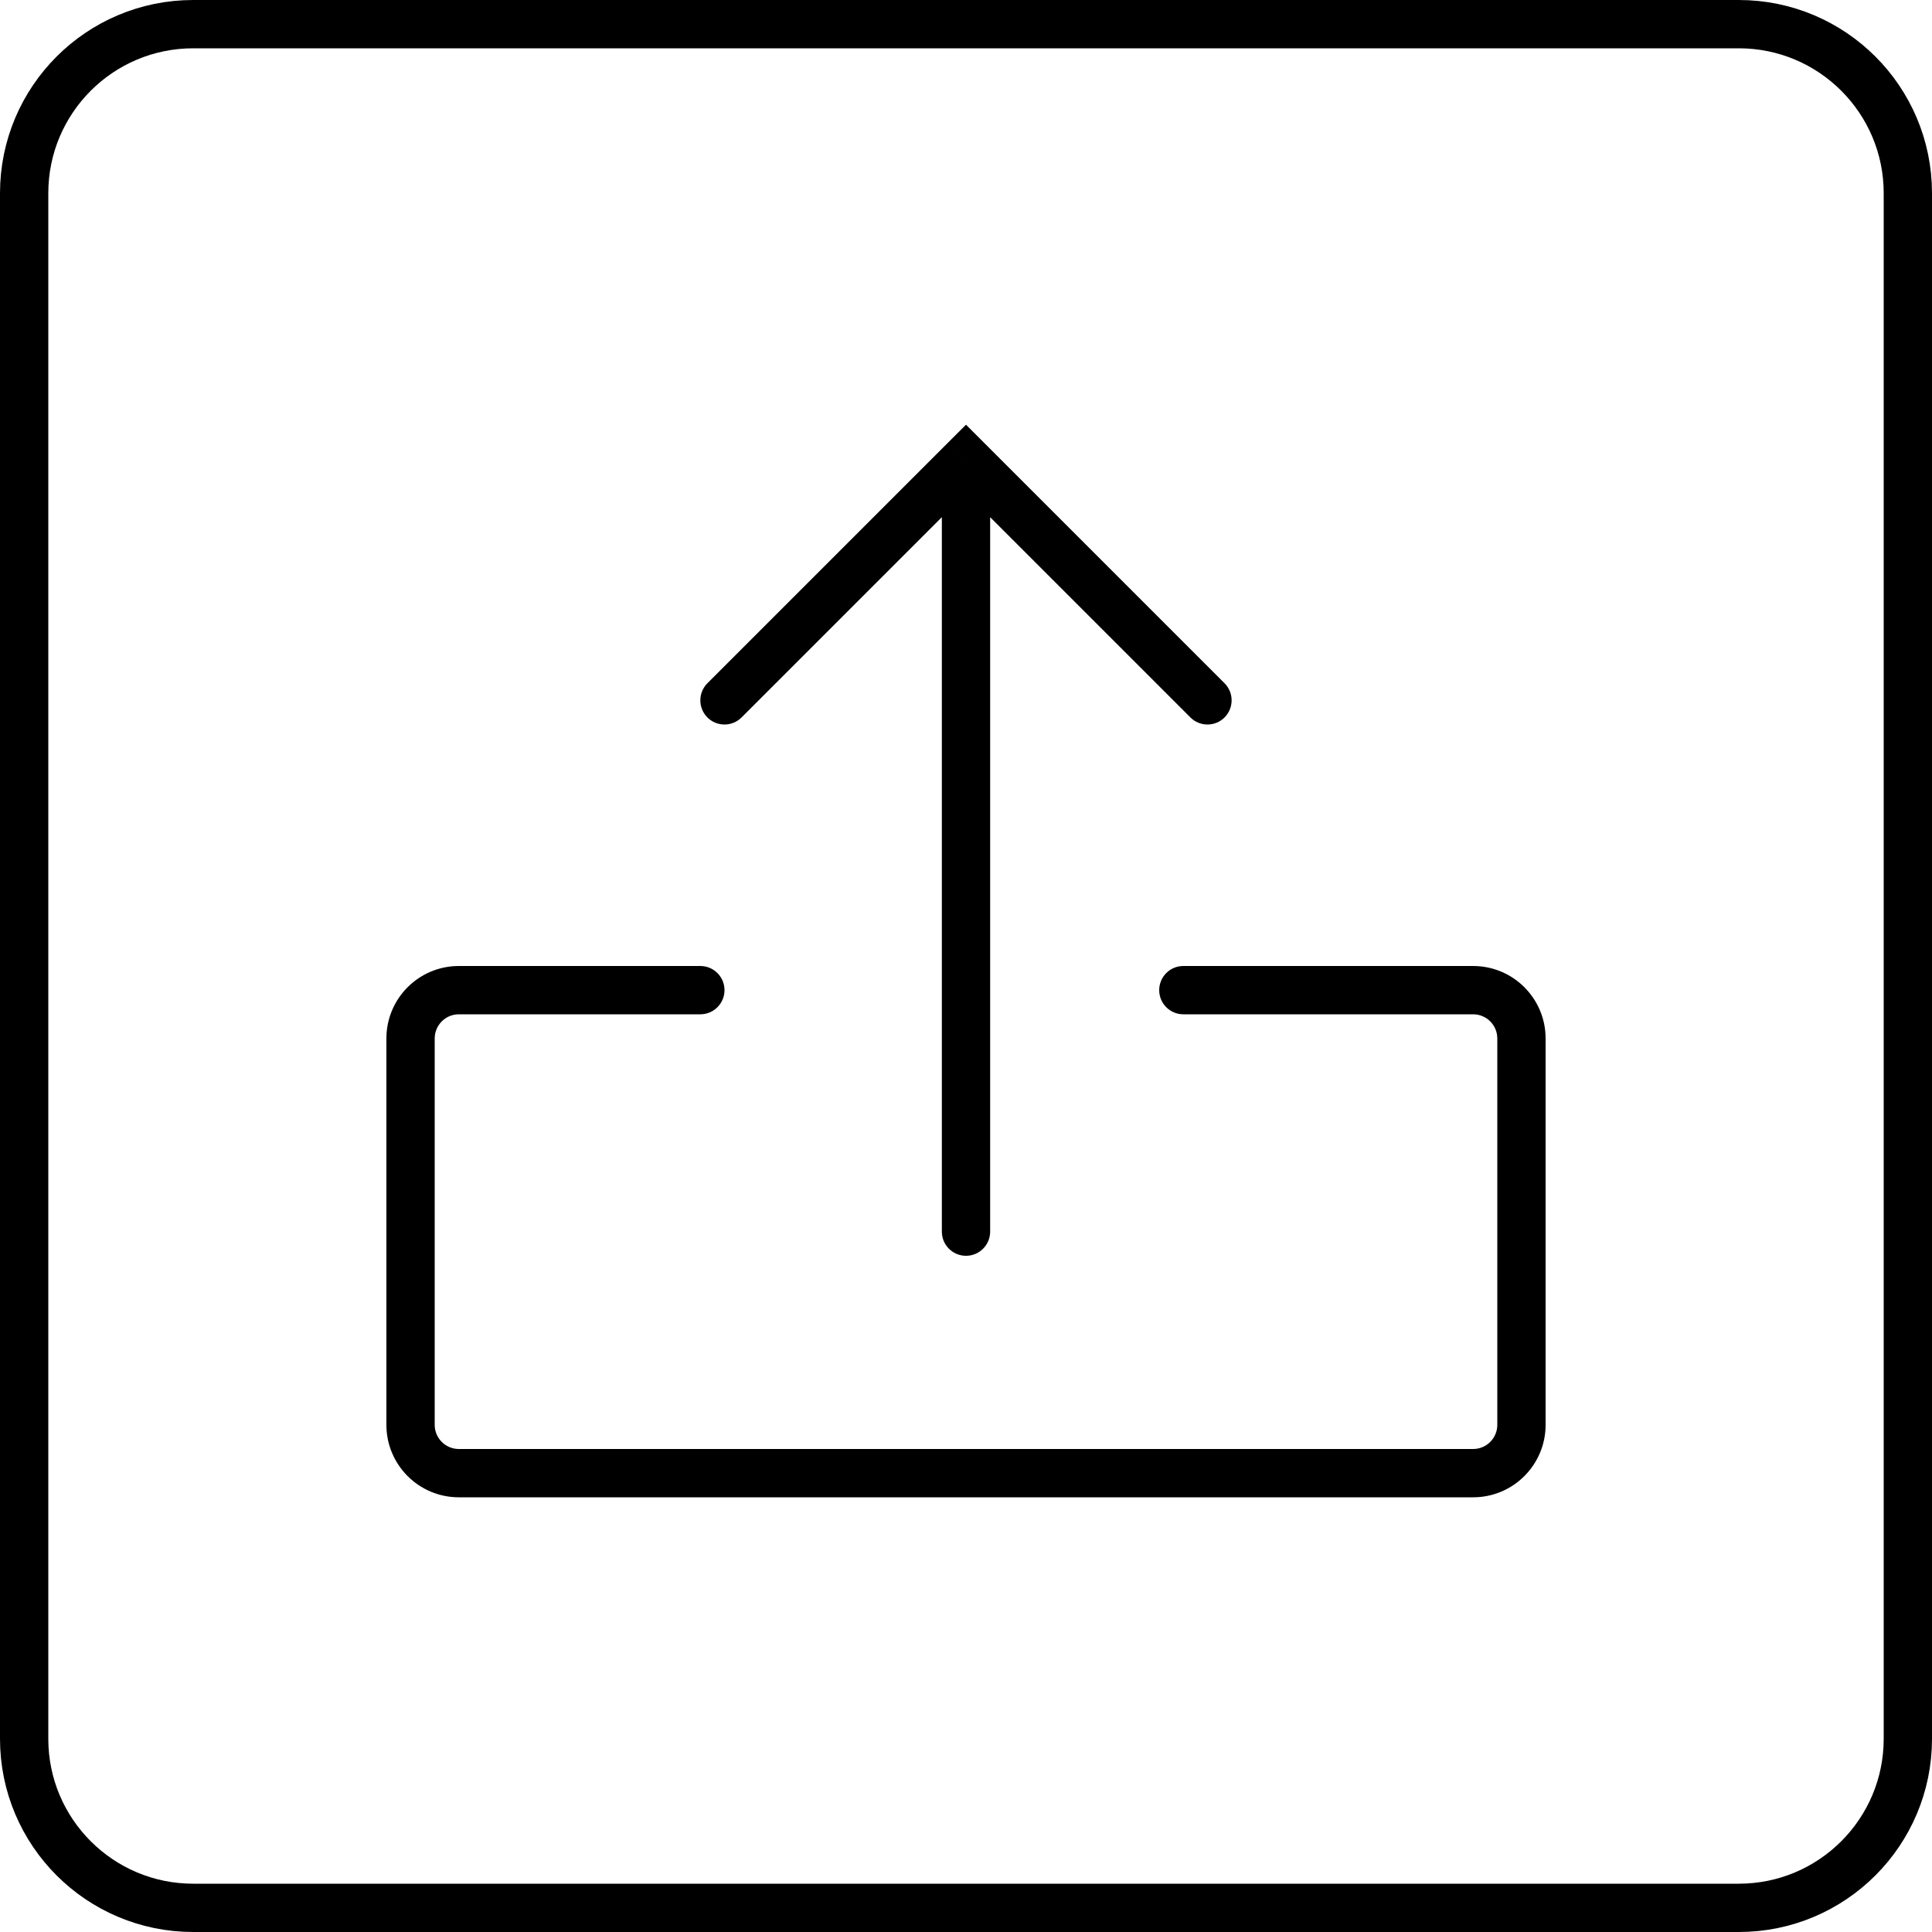 <svg width="40" height="40" viewBox="0 0 40 40" fill="none" xmlns="http://www.w3.org/2000/svg">
<path d="M4 0.5L36 0.5C37.933 0.5 39.5 2.067 39.5 4V36C39.5 37.933 37.933 39.5 36 39.5H4C2.067 39.5 0.5 37.933 0.5 36V4C0.5 2.067 2.067 0.5 4 0.5Z" stroke="black"/>
<path d="M14.646 14.146C14.451 14.342 14.451 14.658 14.646 14.854C14.841 15.049 15.158 15.049 15.353 14.854L14.646 14.146ZM20 9.5L20.353 9.146L20 8.793L19.646 9.146L20 9.5ZM19.5 25.5C19.5 25.776 19.724 26 20 26C20.276 26 20.5 25.776 20.5 25.5H19.5ZM24.646 14.854C24.841 15.049 25.158 15.049 25.353 14.854C25.548 14.658 25.548 14.342 25.353 14.146L24.646 14.854ZM14.5 21C14.776 21 15 20.776 15 20.5C15 20.224 14.776 20 14.5 20V21ZM31.5 29.5L32 29.5L31.5 29.5ZM31.5 21.5L31 21.5L31.5 21.5ZM24.5 20C24.223 20 24 20.224 24 20.5C24 20.776 24.223 21 24.5 21V20ZM15.353 14.854L20.353 9.854L19.646 9.146L14.646 14.146L15.353 14.854ZM19.5 9.5V25.5H20.5V9.5H19.5ZM19.646 9.854L24.646 14.854L25.353 14.146L20.353 9.146L19.646 9.854ZM14.5 20H9.5V21H14.5V20ZM8 21.5V29.5H9V21.5H8ZM9.5 31H30.5V30H9.5V31ZM32 29.5L32 21.5L31 21.5L31 29.5L32 29.5ZM30.5 20H24.5V21H30.5V20ZM32 21.5C32 20.672 31.328 20 30.5 20V21C30.776 21 31 21.224 31 21.5L32 21.5ZM30.5 31C31.328 31 32 30.328 32 29.5L31 29.5C31 29.776 30.776 30 30.5 30V31ZM8 29.5C8 30.328 8.671 31 9.5 31V30C9.224 30 9 29.776 9 29.5H8ZM9.5 20C8.671 20 8 20.672 8 21.5H9C9 21.224 9.224 21 9.5 21V20Z" fill="black"/>
</svg>
